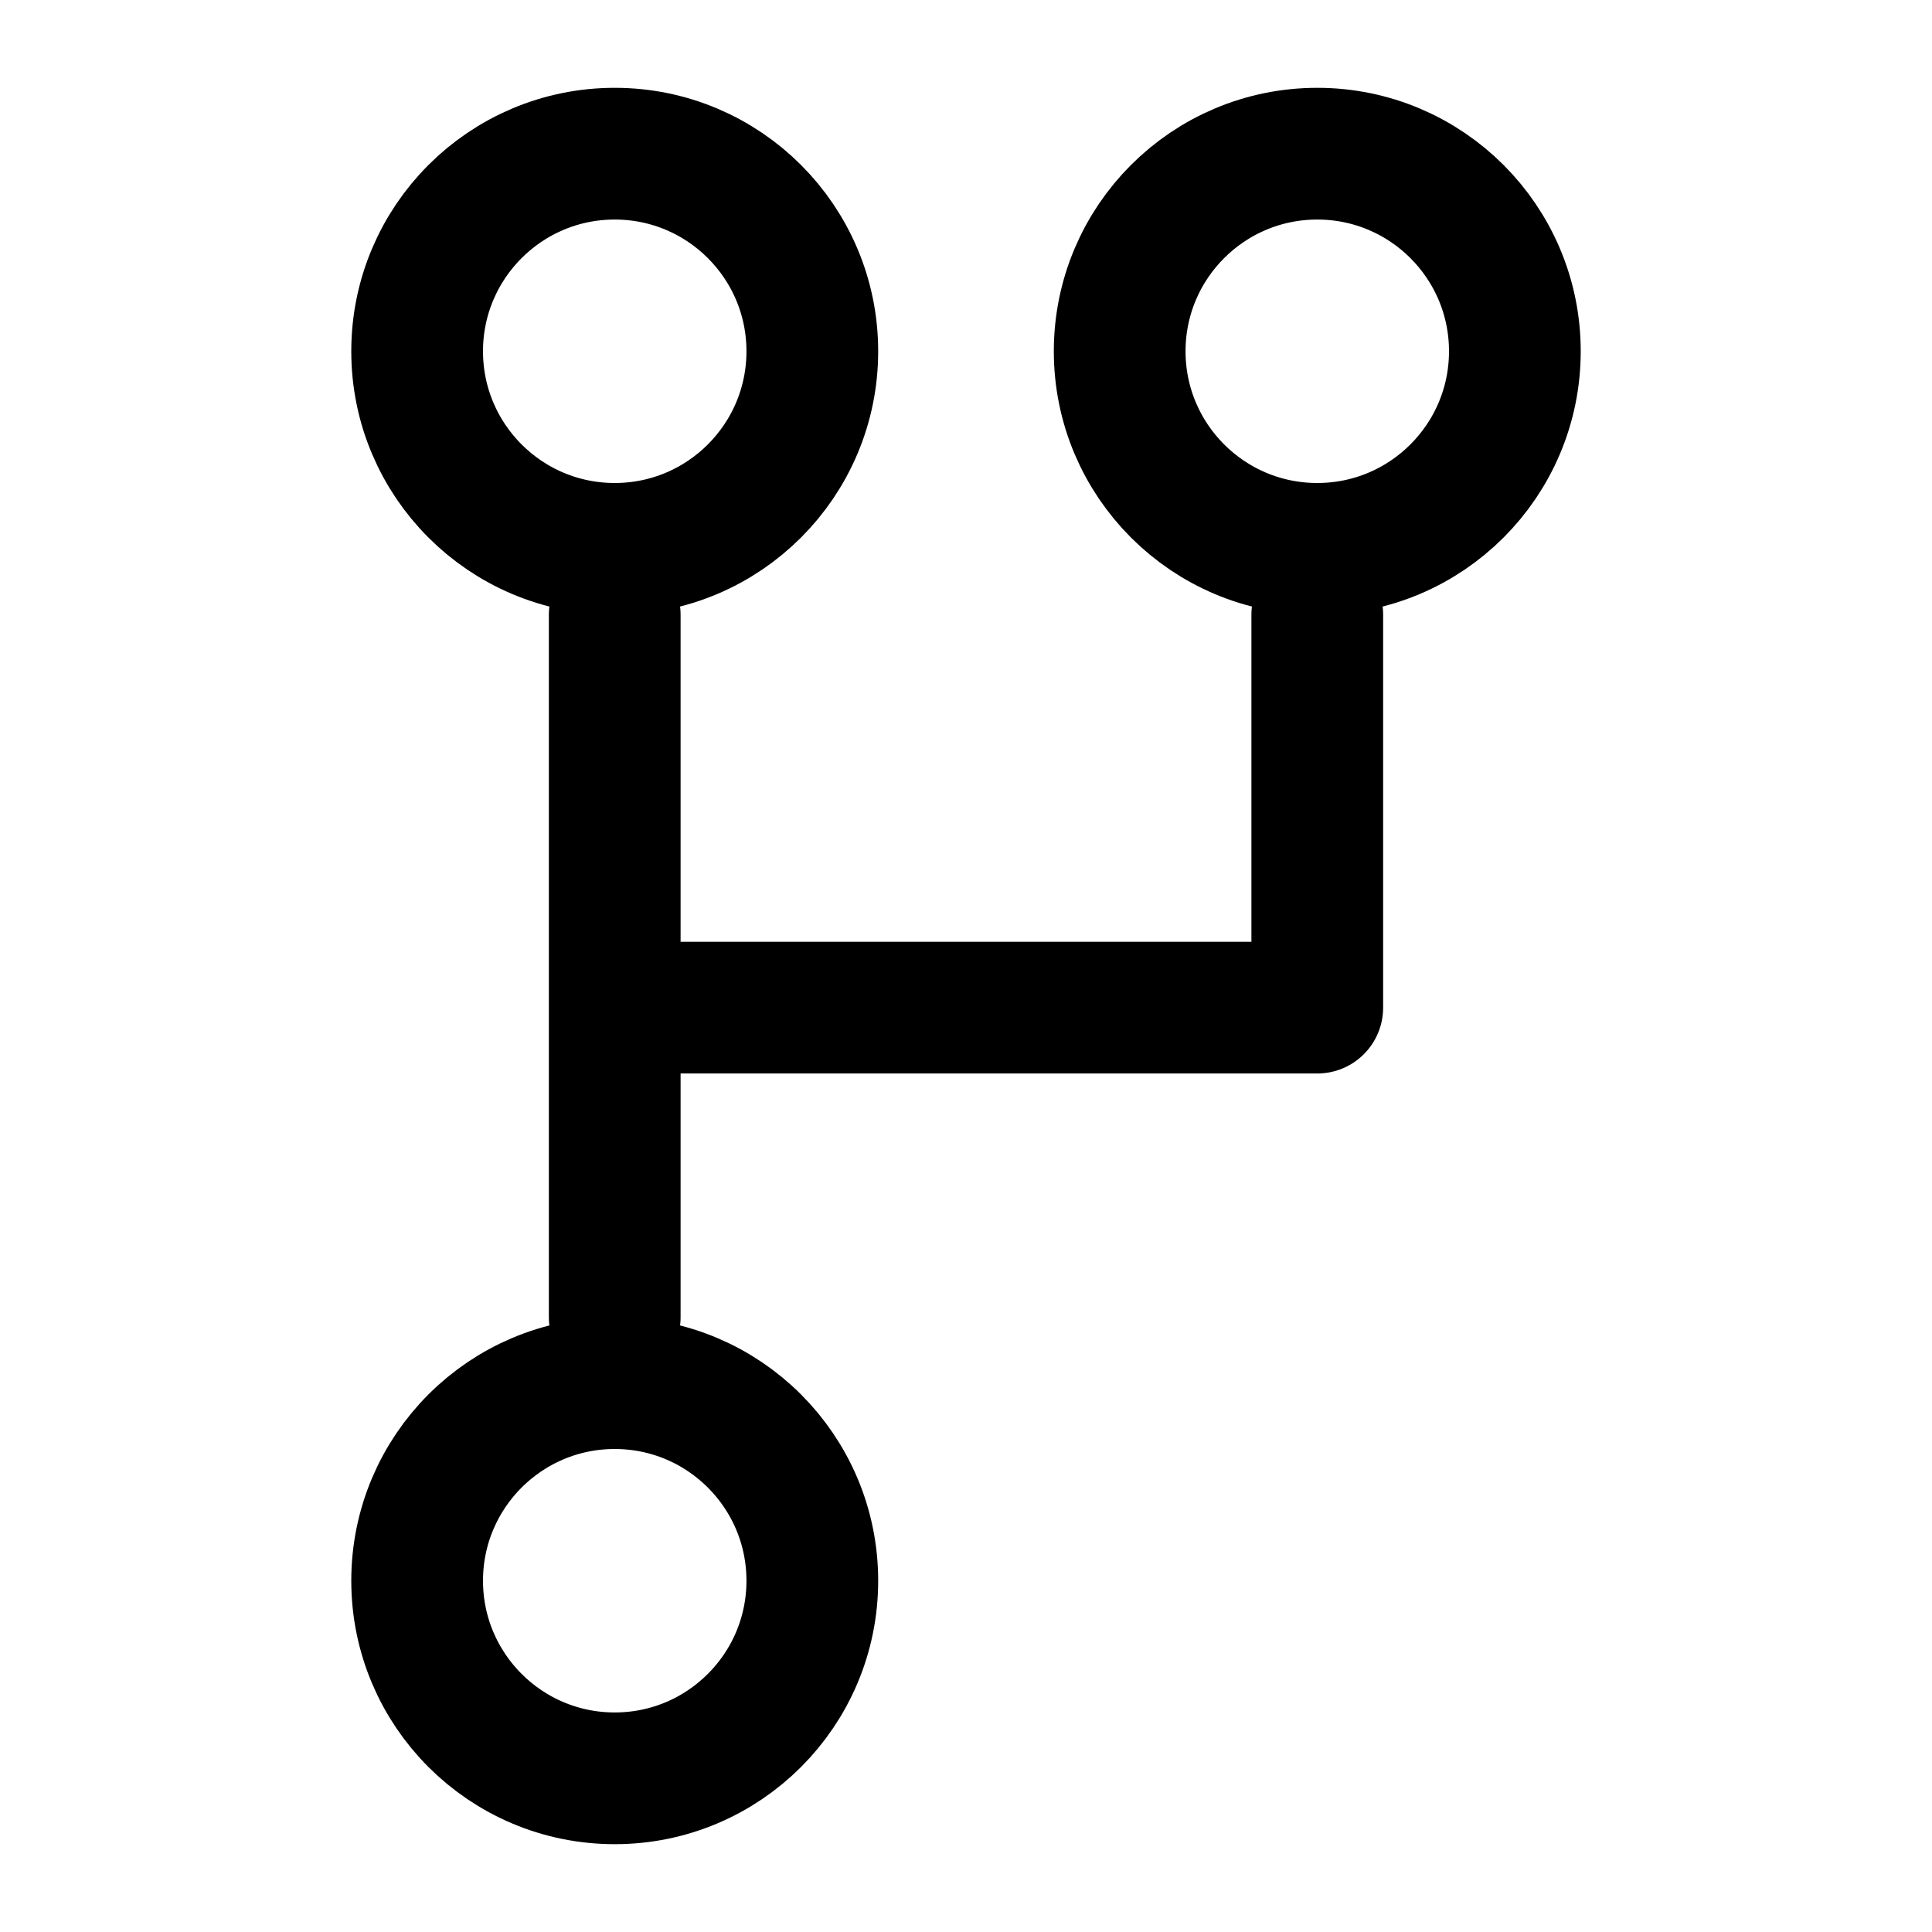 <svg viewBox="0 0 22 22" fill="none" xmlns="http://www.w3.org/2000/svg">
    <path d="M15 7v4.474H7M7 7v8" stroke="currentColor" stroke-width="1.5" stroke-linecap="round"
        stroke-linejoin="round" />
    <circle cx="7" cy="4" r="2.25" stroke="currentColor" stroke-width="1.5" />
    <circle cx="7" cy="18" r="2.25" stroke="currentColor" stroke-width="1.5" />
    <circle cx="15" cy="4" r="2.25" stroke="currentColor" stroke-width="1.5" />
</svg>